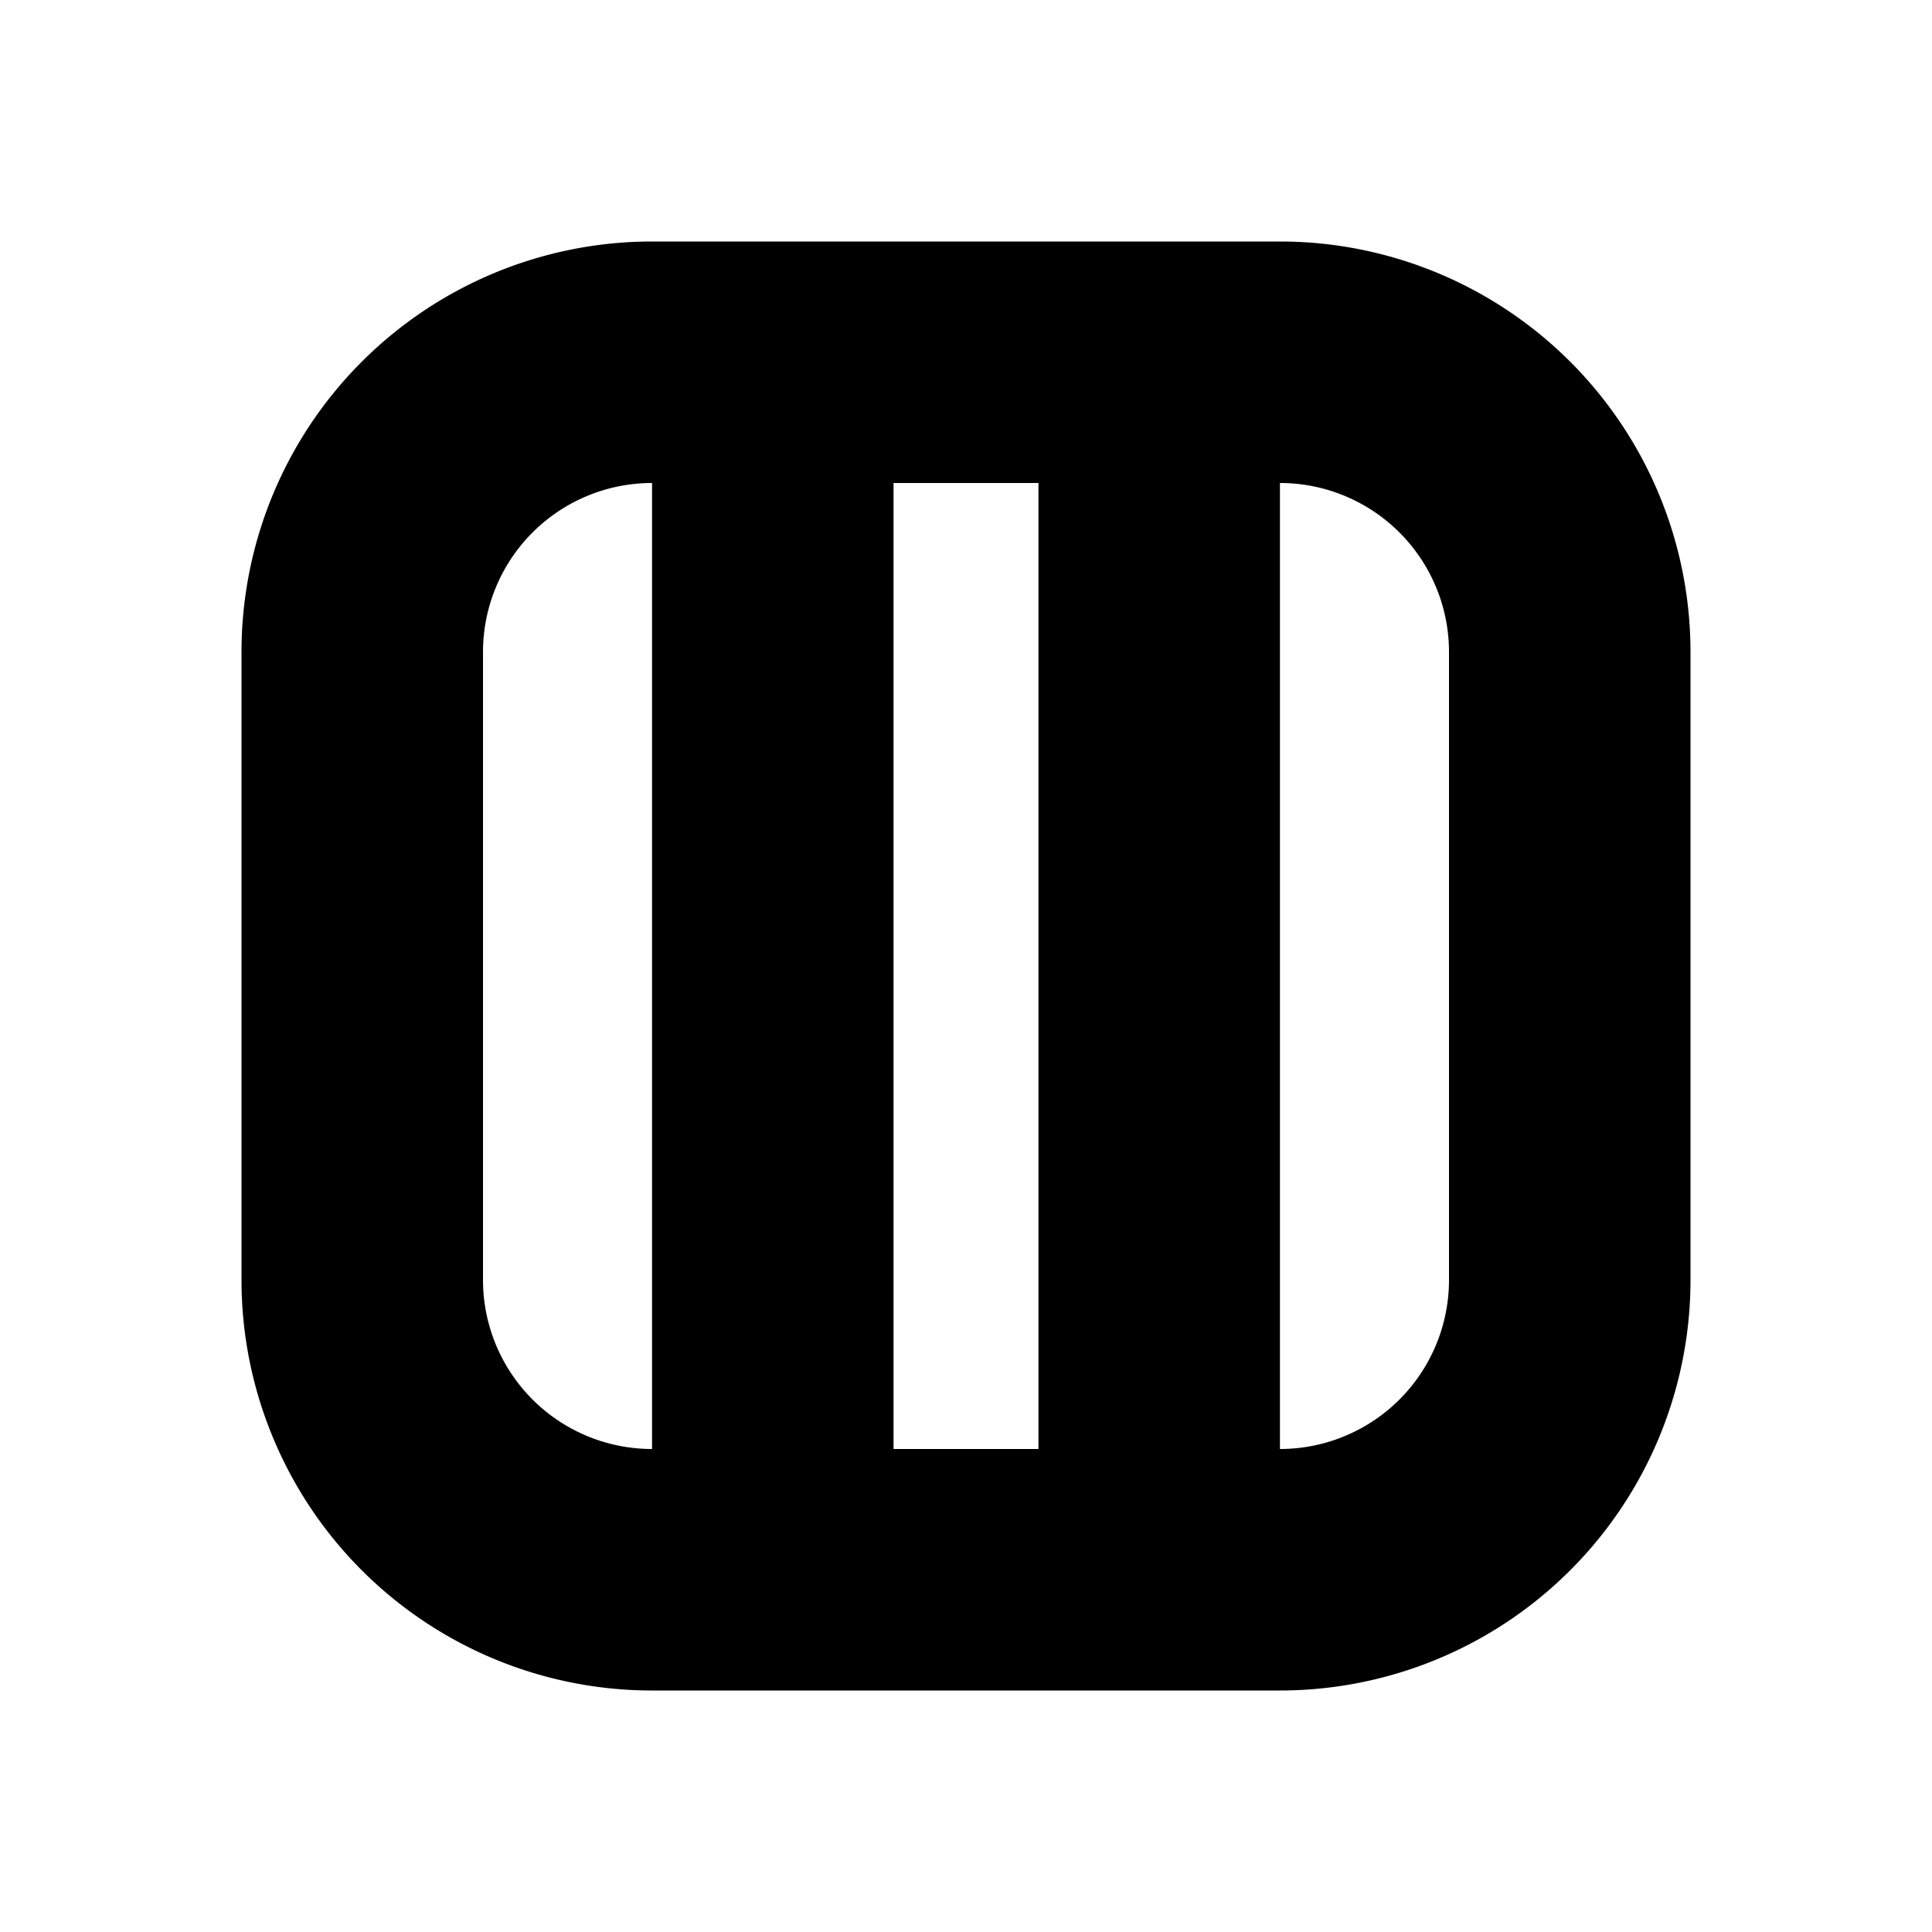 <svg xmlns="http://www.w3.org/2000/svg" viewBox="0 0 20 20" fill="currentColor" stroke="currentColor"><path fill-rule="evenodd" d="M3 6.75A3.75 3.75 0 0 1 6.75 3h6.5A3.75 3.75 0 0 1 17 6.75v6.5A3.75 3.75 0 0 1 13.25 17h-6.5A3.75 3.75 0 0 1 3 13.25zM6.75 4.5A2.25 2.25 0 0 0 4.5 6.75v6.5a2.25 2.25 0 0 0 2.25 2.25h.5v-11zm4.5 11h-2.5v-11h2.5zm1.5 0h.5a2.25 2.25 0 0 0 2.25-2.25v-6.5a2.25 2.25 0 0 0-2.25-2.25h-.5z"/></svg>